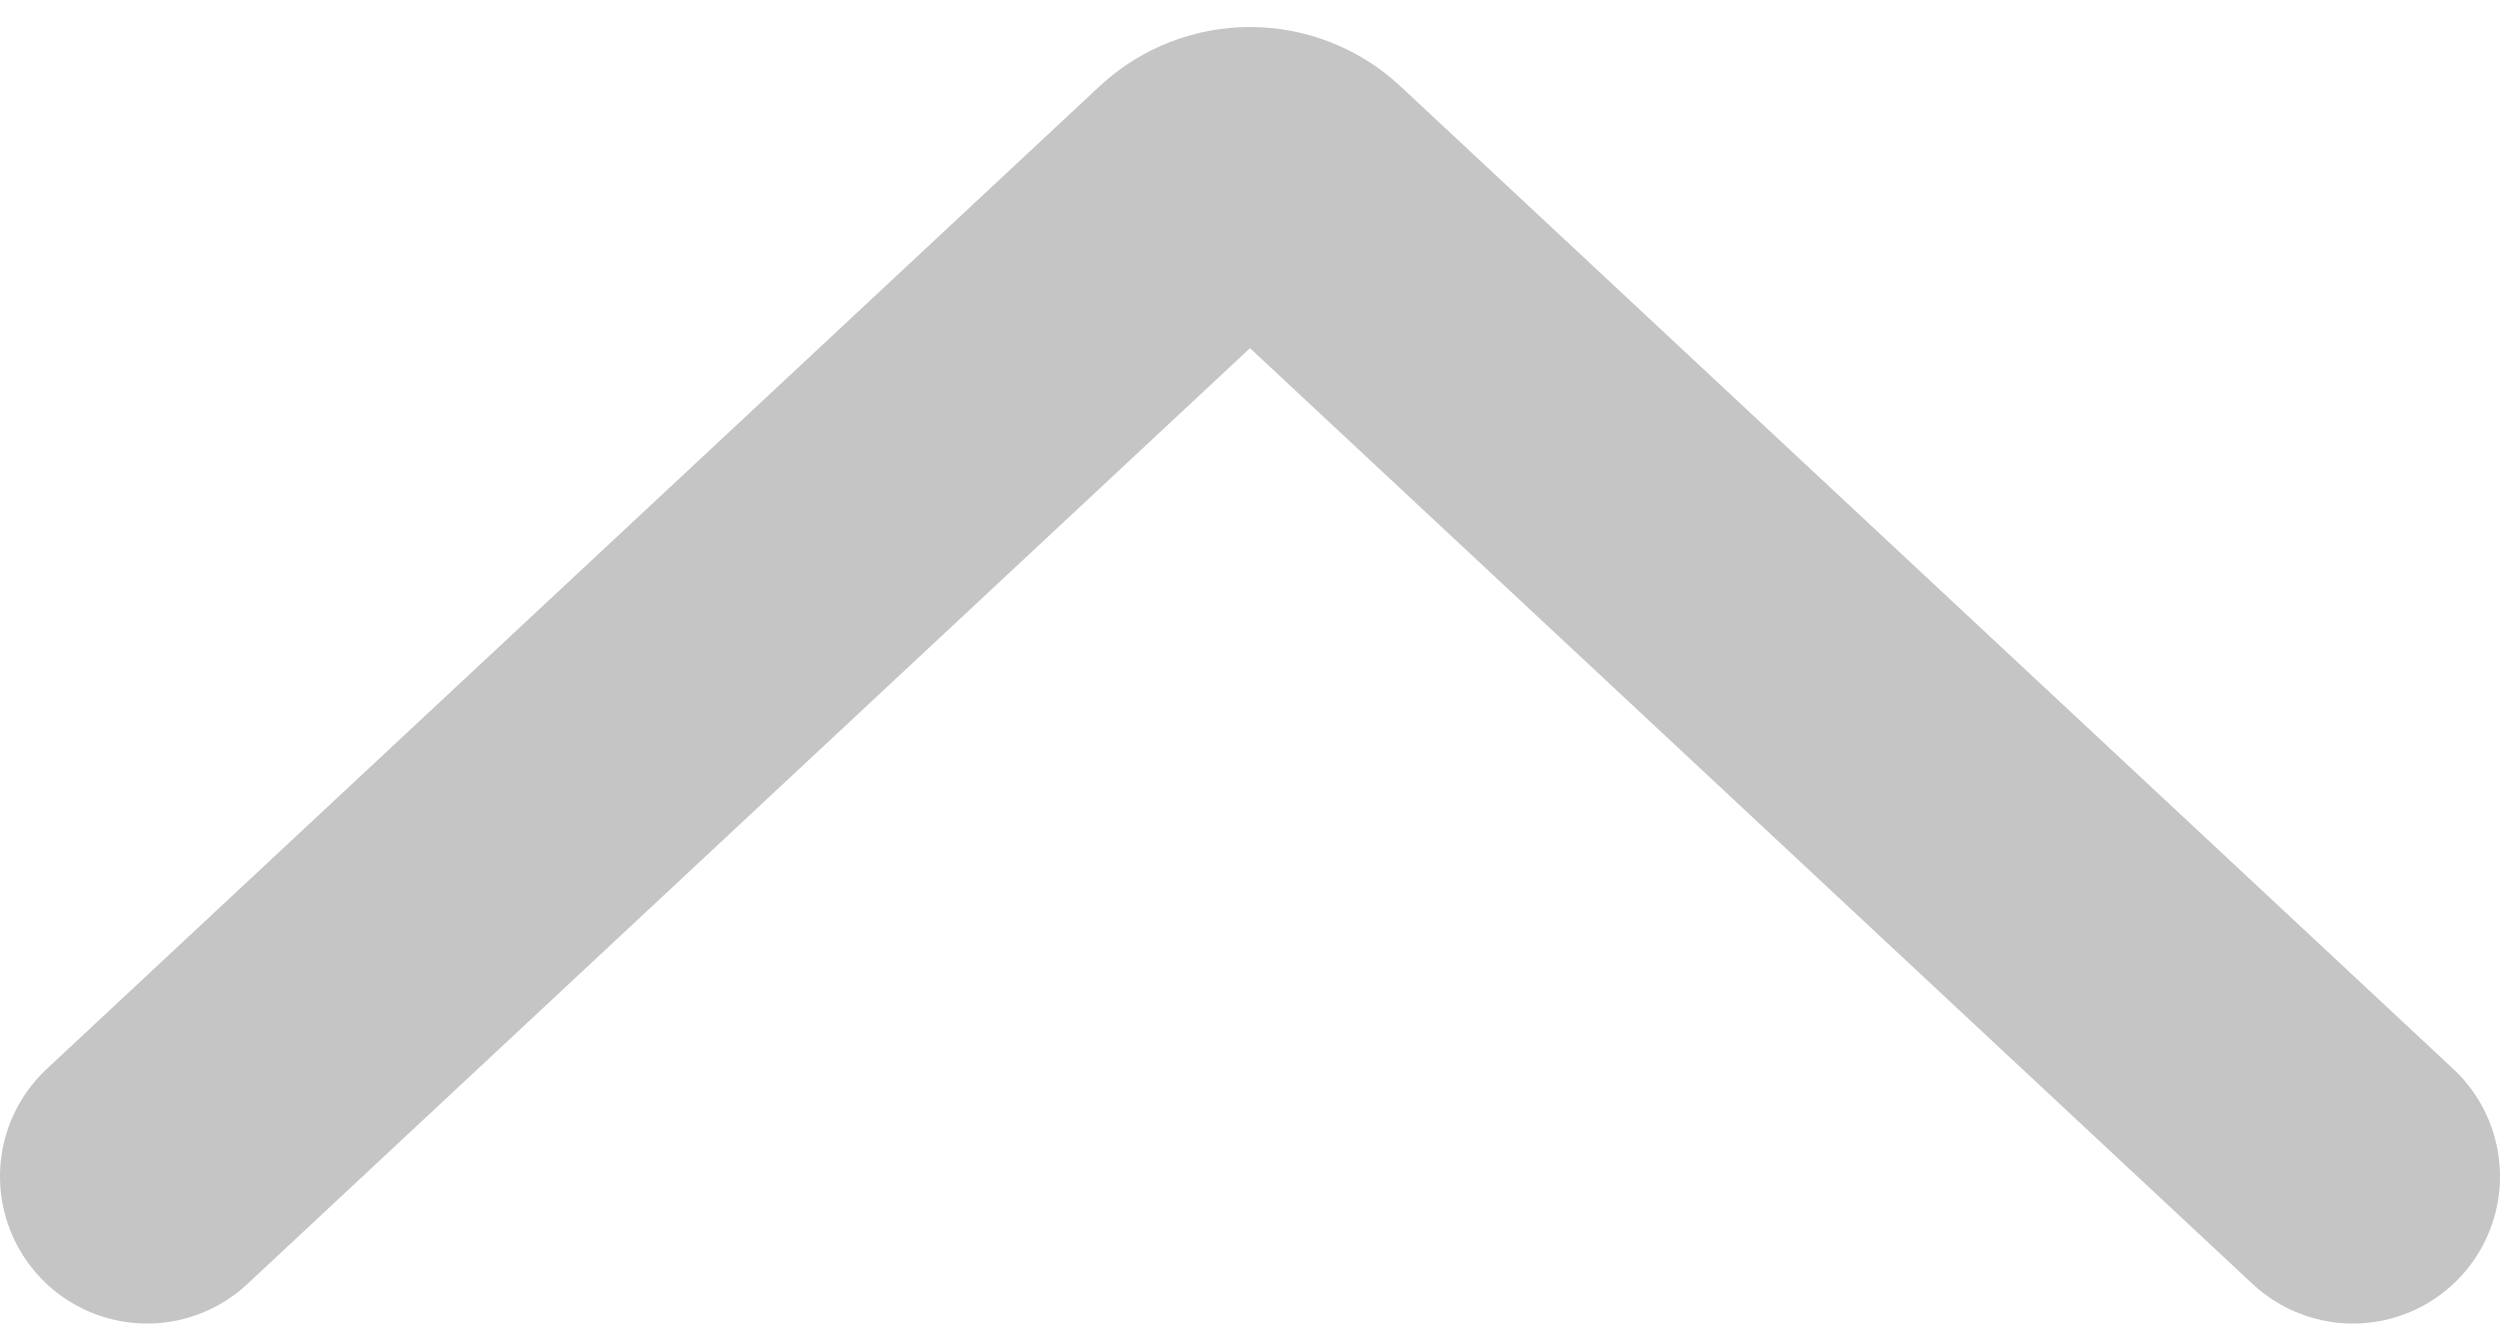 <svg width="17" height="9" viewBox="0 0 17 9" fill="none" xmlns="http://www.w3.org/2000/svg">
<path opacity="0.7" d="M1 8L8.159 1.318C8.351 1.139 8.649 1.139 8.841 1.318L16 8" stroke="#ADADAD" stroke-width="2" stroke-linecap="round"/>
</svg>
